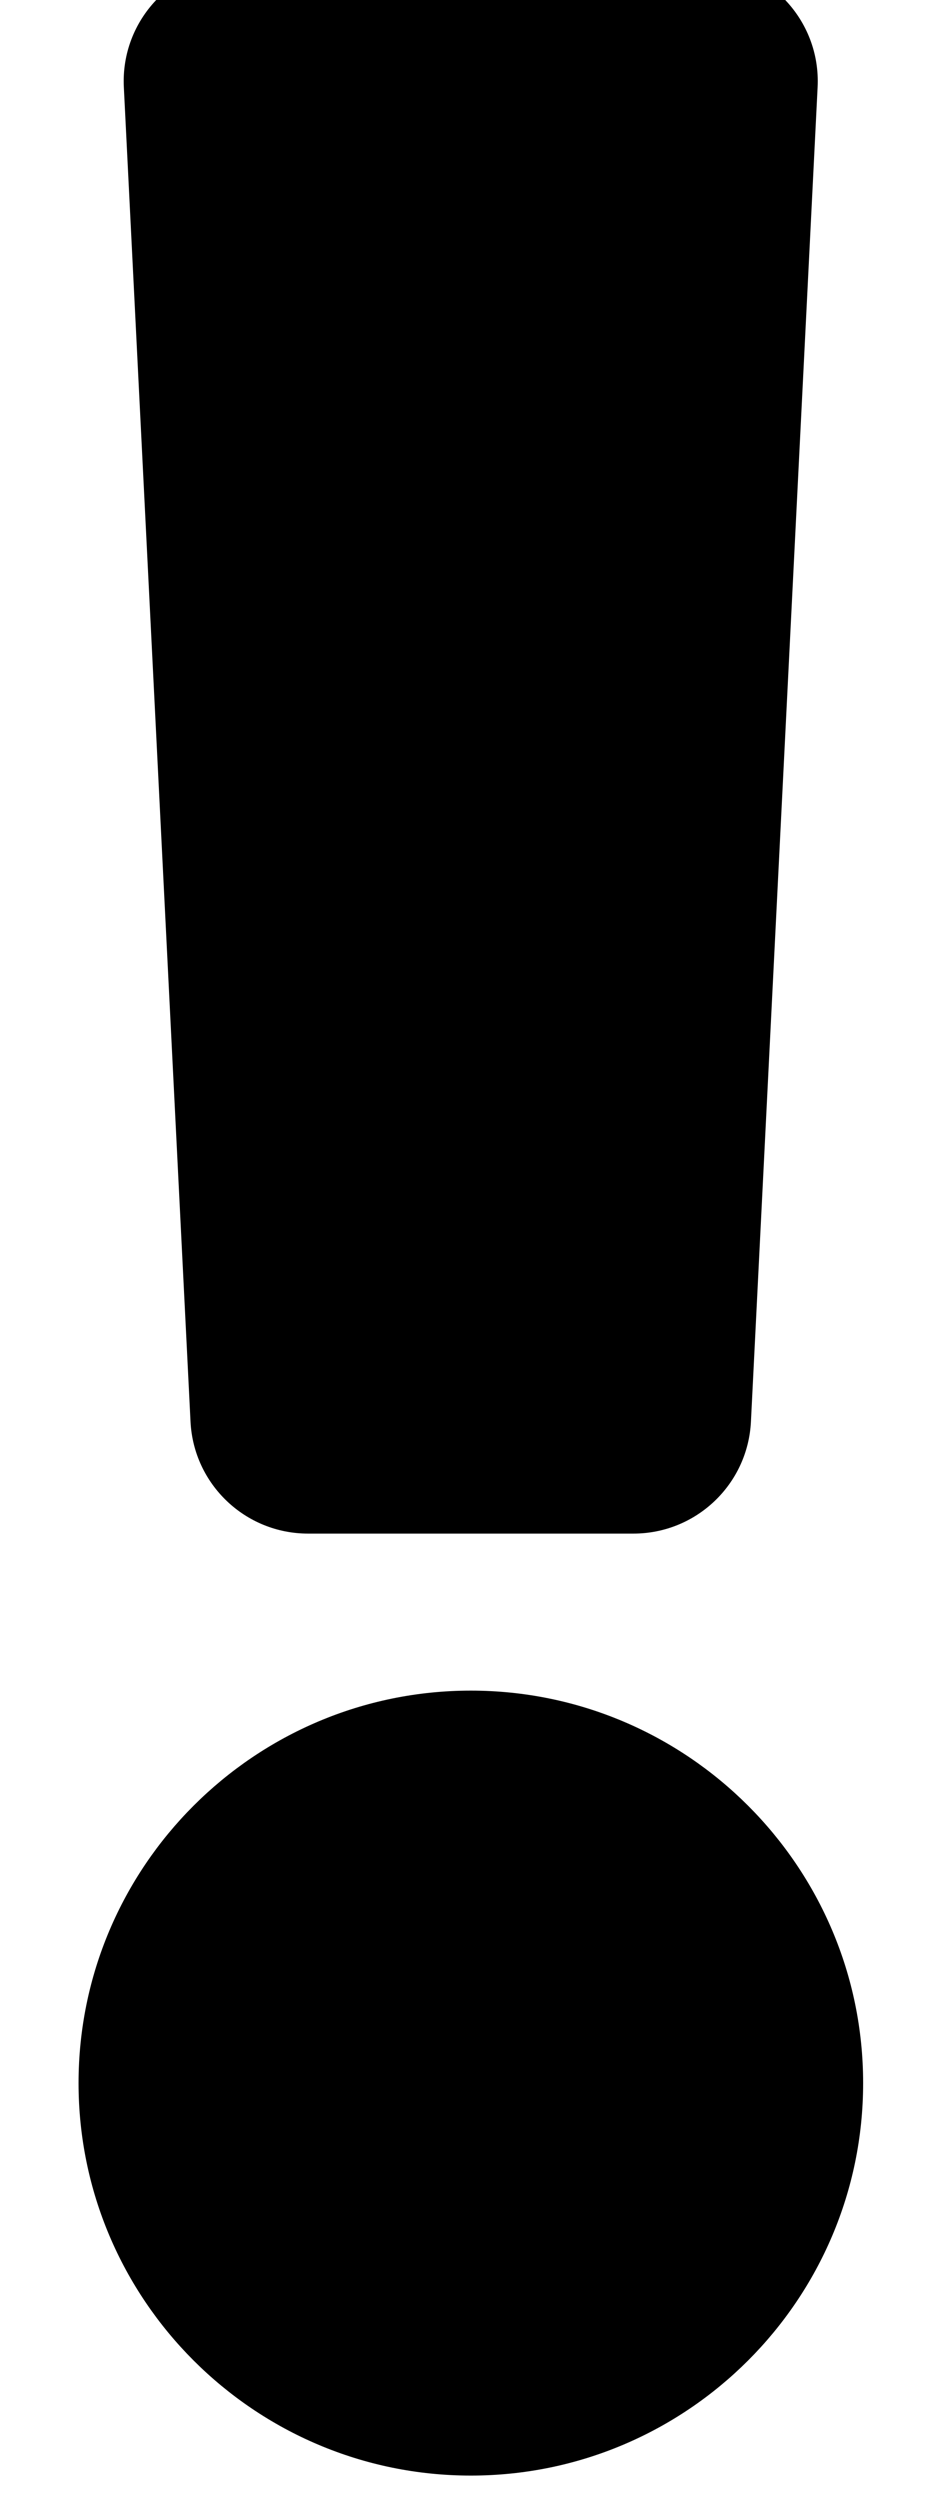 <!-- Generated by IcoMoon.io -->
<svg version="1.1" xmlns="http://www.w3.org/2000/svg" width="12" height="32" viewBox="0 0 12 32">
<title>exclamation</title>
<path d="M11.054 26.665c0 2.77-2.254 5.024-5.024 5.024s-5.024-2.254-5.024-5.024 2.254-5.024 5.024-5.024 5.024 2.254 5.024 5.024zM1.586 1.116l0.854 17.083c0.040 0.802 0.702 1.432 1.505 1.432h4.167c0.803 0 1.465-0.63 1.505-1.432l0.854-17.083c0.043-0.861-0.643-1.583-1.505-1.583h-5.875c-0.862 0-1.548 0.722-1.505 1.583z"></path>
</svg>
